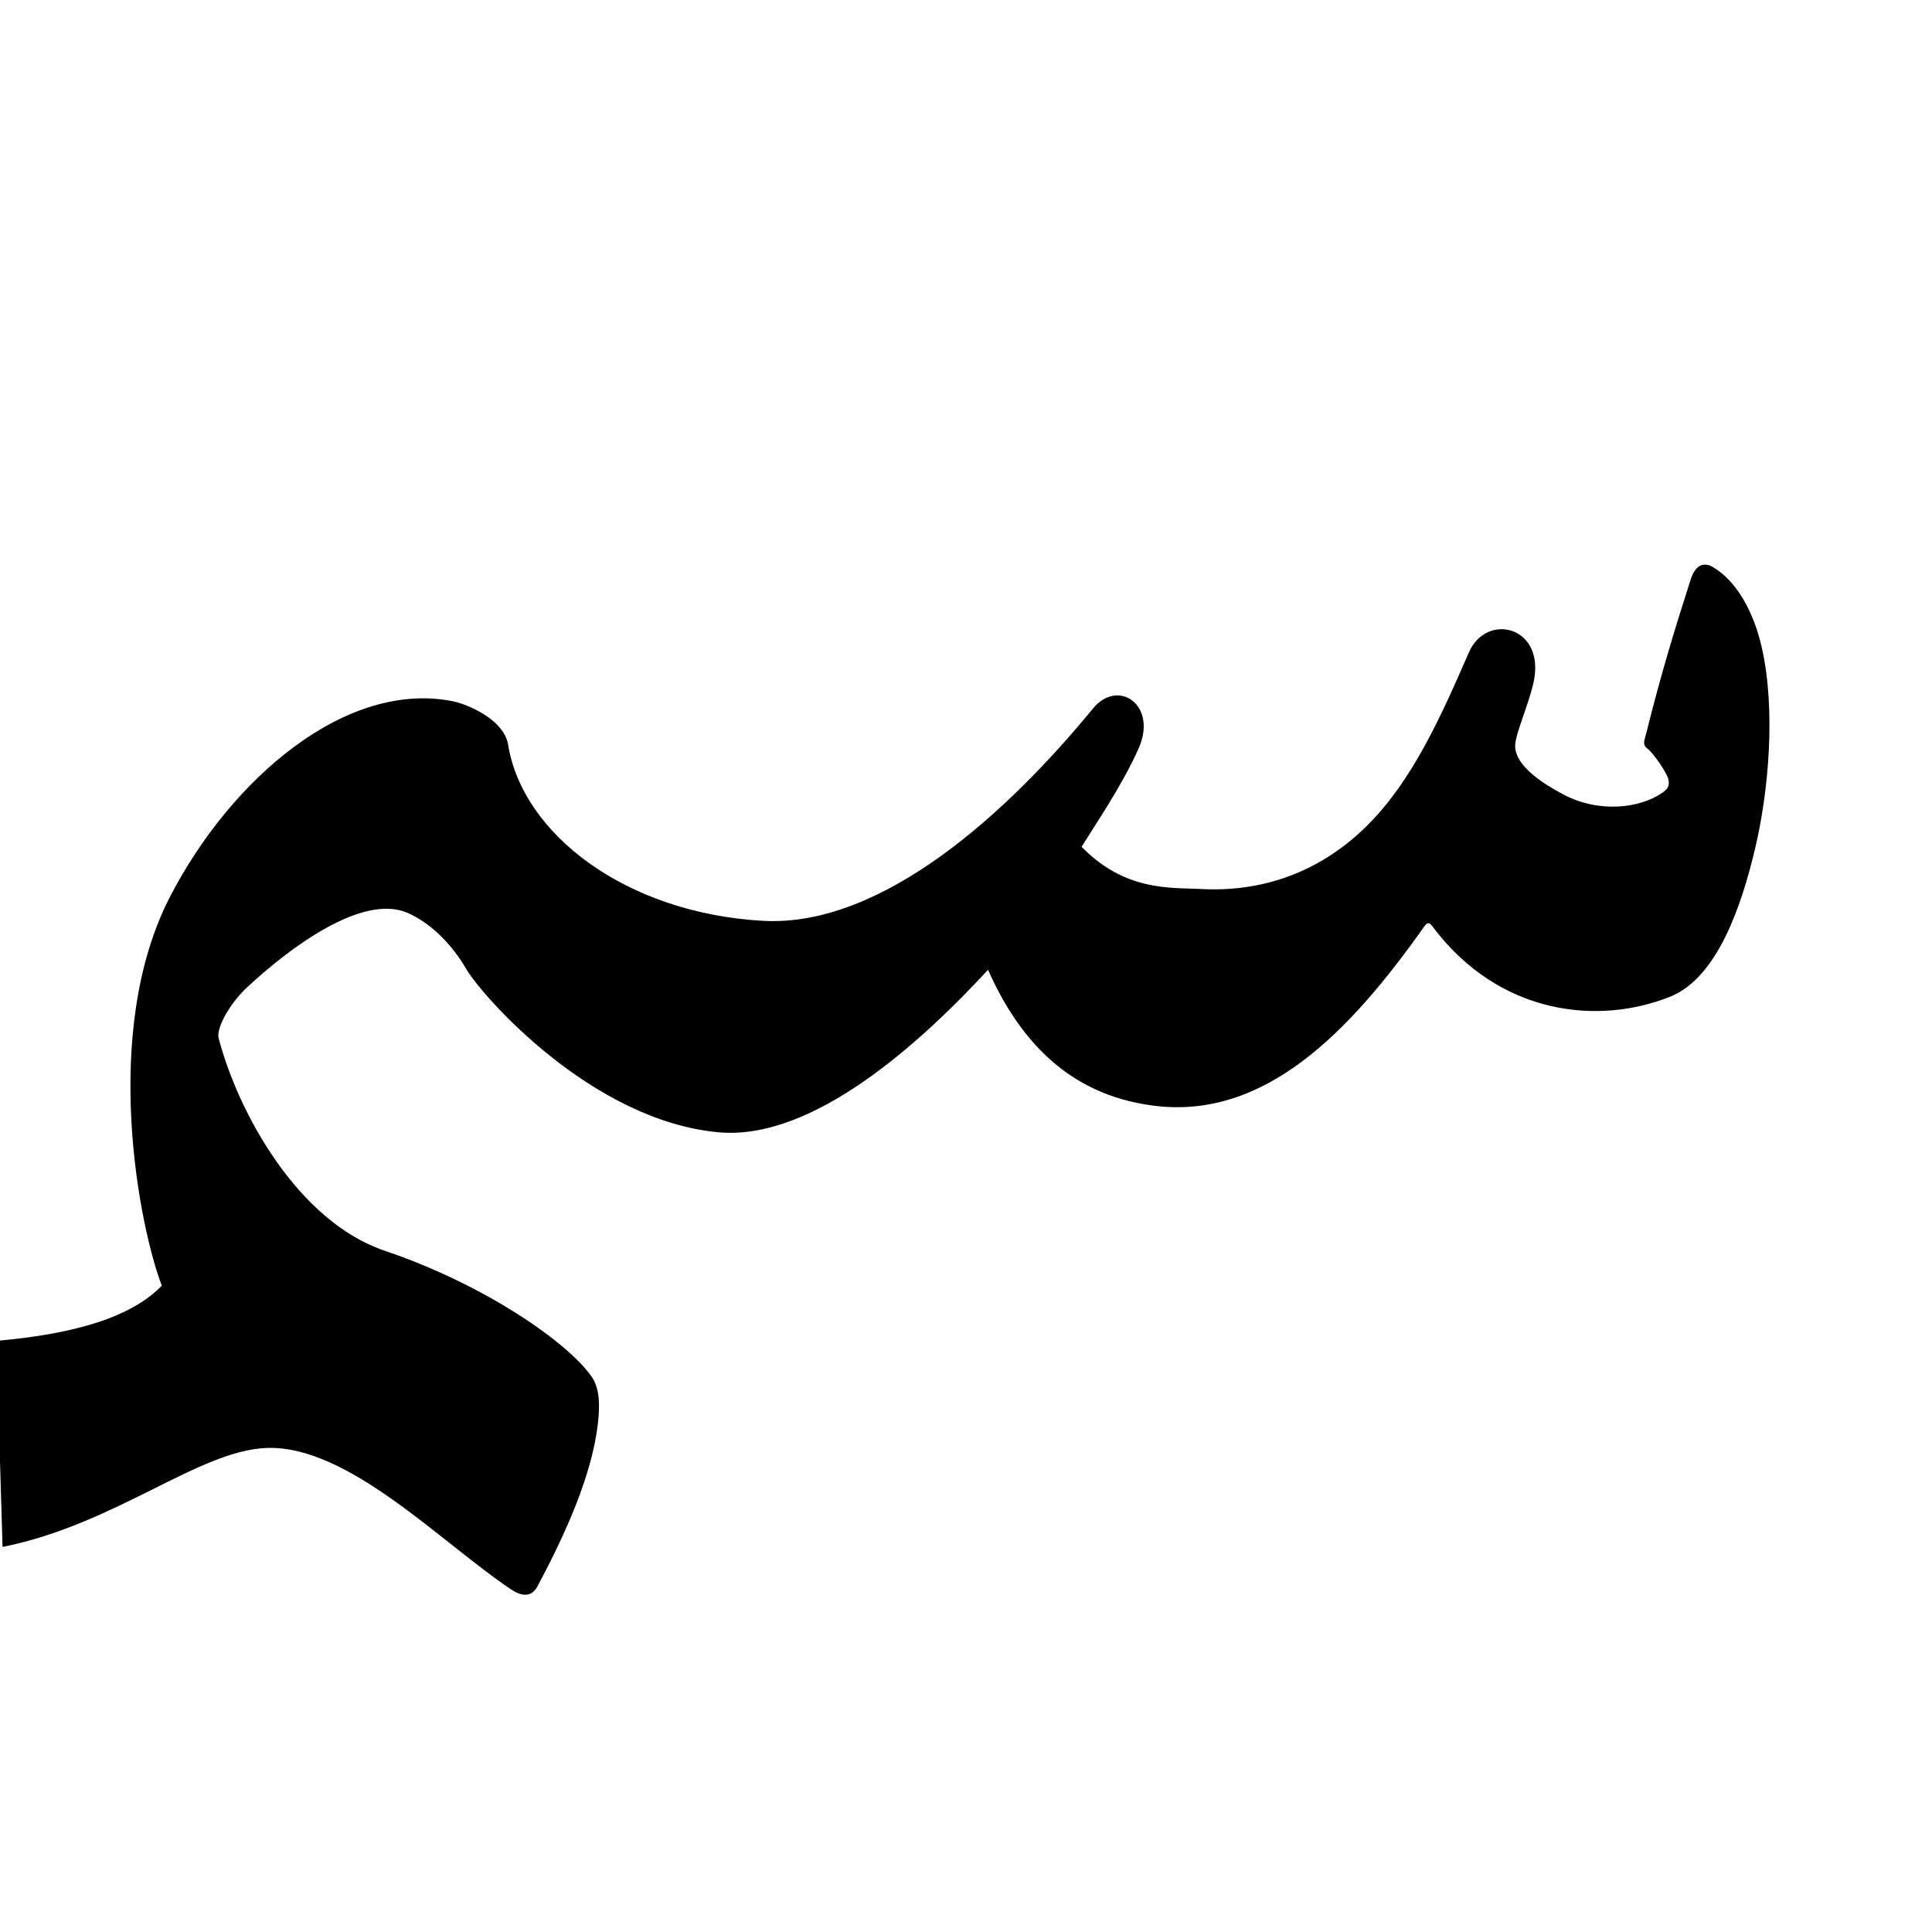 <?xml version="1.0" encoding="UTF-8" standalone="no"?>
<!-- Created with Inkscape (http://www.inkscape.org/) -->
<svg
   xmlns:dc="http://purl.org/dc/elements/1.1/"
   xmlns:cc="http://creativecommons.org/ns#"
   xmlns:rdf="http://www.w3.org/1999/02/22-rdf-syntax-ns#"
   xmlns:svg="http://www.w3.org/2000/svg"
   xmlns="http://www.w3.org/2000/svg"
   xmlns:sodipodi="http://sodipodi.sourceforge.net/DTD/sodipodi-0.dtd"
   xmlns:inkscape="http://www.inkscape.org/namespaces/inkscape"
   version="1.0"
   width="1000"
   height="1000"
   id="svg5496"
   sodipodi:version="0.32"
   inkscape:version="0.46"
   sodipodi:docname="seen+baa+meem.init.svg"
   inkscape:output_extension="org.inkscape.output.svg.inkscape">
  <sodipodi:namedview
     inkscape:window-height="618"
     inkscape:window-width="641"
     inkscape:pageshadow="2"
     inkscape:pageopacity="0.0"
     guidetolerance="10.0"
     gridtolerance="10.0"
     objecttolerance="10.0"
     borderopacity="1.0"
     bordercolor="#666666"
     pagecolor="#ffffff"
     id="base"
     showgrid="false"
     showguides="true"
     inkscape:guide-bbox="true"
     inkscape:zoom="0.454"
     inkscape:cx="456.97365"
     inkscape:cy="564.01732"
     inkscape:window-x="0"
     inkscape:window-y="25"
     inkscape:current-layer="svg5496">
    <sodipodi:guide
       orientation="horizontal"
       position="200"
       id="guide5596" />
  </sodipodi:namedview>
  <defs
     id="defs5498">
    <inkscape:perspective
       sodipodi:type="inkscape:persp3d"
       inkscape:vp_x="0 : 500 : 1"
       inkscape:vp_y="0 : 1000 : 0"
       inkscape:vp_z="1000 : 500 : 1"
       inkscape:persp3d-origin="500 : 333.33333 : 1"
       id="perspective3202" />
    <inkscape:perspective
       id="perspective3211"
       inkscape:persp3d-origin="372.04724 : 350.78739 : 1"
       inkscape:vp_z="744.09448 : 526.18109 : 1"
       inkscape:vp_y="0 : 1000 : 0"
       inkscape:vp_x="0 : 526.18109 : 1"
       sodipodi:type="inkscape:persp3d" />
    <inkscape:perspective
       sodipodi:type="inkscape:persp3d"
       inkscape:vp_x="0 : 0.5 : 1"
       inkscape:vp_y="0 : 1000 : 0"
       inkscape:vp_z="1 : 0.5 : 1"
       inkscape:persp3d-origin="0.5 : 0.33333333 : 1"
       id="perspective2867" />
    <inkscape:perspective
       id="perspective2857"
       inkscape:persp3d-origin="500 : 333.33333 : 1"
       inkscape:vp_z="1000 : 500 : 1"
       inkscape:vp_y="0 : 1000 : 0"
       inkscape:vp_x="0 : 500 : 1"
       sodipodi:type="inkscape:persp3d" />
  </defs>
  <g
     id="layer1"
     transform="translate(-57.269,138.164)" />
  <g
     id="g3305"
     transform="matrix(1.058,0,0,1.058,225.916,-51.36)"
     style="fill:#000000;fill-opacity:1;stroke:#000000;stroke-width:0.945;stroke-miterlimit:4;stroke-dasharray:none;stroke-opacity:1">
    <g
       id="g3307"
       style="fill:#000000;fill-opacity:1;stroke:#000000;stroke-width:0.945;stroke-miterlimit:4;stroke-dasharray:none;stroke-opacity:1" />
    <path
       sodipodi:nodetypes="csssssssssscsssssscccssssssssssscscssssss"
       id="path2873"
       d="M 613.997,332.326 C 606.657,355.209 599.749,377.474 592.244,407.662 C 591.436,410.912 590.321,412.693 592.787,414.473 C 595.464,416.404 602.633,426.551 603.219,430.035 C 603.789,433.426 602.647,434.908 599.958,436.786 C 588.914,444.498 568.56,446.96 550.966,437.567 C 542.531,433.064 527.138,424.026 527.241,413.316 C 527.294,407.631 533.97,392.762 536.268,382.26 C 542.149,355.38 513.97,348.515 505.51,367.923 C 491.894,399.16 478.006,430.435 455.885,452.528 C 435.273,473.113 407.722,485.897 373.242,483.906 C 359.87,483.134 336.748,485.409 314.998,462.872 C 320.817,453.451 335.166,432.466 343.139,414.351 C 352.208,393.747 333.459,380.937 321.583,395.419 C 280.582,445.418 218.868,502.757 159.738,499.51 C 92.216,495.735 41.714,456.786 34.613,413.06 C 32.559,400.412 13.972,393.328 8.331,392.164 C -43.639,381.434 -99.981,429.517 -129.933,487.467 C -164.323,554.006 -144.455,650.55 -133.812,677.617 C -148.889,693.429 -176.913,701.601 -214.81,704.957 L -211.83,804.774 C -156.716,793.58 -116.371,757.55 -82.911,756.439 C -43.016,755.115 2.208,802.554 36.65,825.65 C 41.832,829.125 46.245,829.503 48.97,824.413 C 62.967,798.269 75.815,769.52 78.55,744.47 C 79.359,737.064 79.657,728.306 75.592,722.418 C 64.192,705.908 23.907,677.592 -25.557,660.853 C -68.228,646.413 -97.515,592.973 -107.044,556.512 C -108.318,551.638 -101.896,539.585 -93.119,531.381 C -72.401,512.011 -36.343,484.898 -13.913,494.726 C -1.688,500.081 8.571,511.293 14.922,522.272 C 22.303,535.033 75.921,596.391 138.123,602.023 C 183.508,606.132 235.599,559.486 269.978,522.147 C 289.597,566.903 318.493,584.772 350.704,588.971 C 404.718,596.013 446.12,553.599 483.051,501.269 C 484.755,498.814 486.291,499.705 487.406,501.198 C 520.501,545.504 569.377,549.399 603.429,535.681 C 626.349,526.448 638.068,491.283 644.621,463.677 C 651.344,435.352 654.724,395.843 647.987,365.747 C 643.967,347.786 635.507,333.01 624.322,326.427 C 619.658,323.683 616.119,325.709 613.997,332.326 z"
       style="fill:#000000;fill-opacity:1;stroke:#000000;stroke-width:0.945;stroke-linecap:butt;stroke-linejoin:miter;marker:none;stroke-miterlimit:4;stroke-dasharray:none;stroke-dashoffset:0;stroke-opacity:1;visibility:visible;display:inline;overflow:visible;enable-background:accumulate" />
  </g>
</svg>
